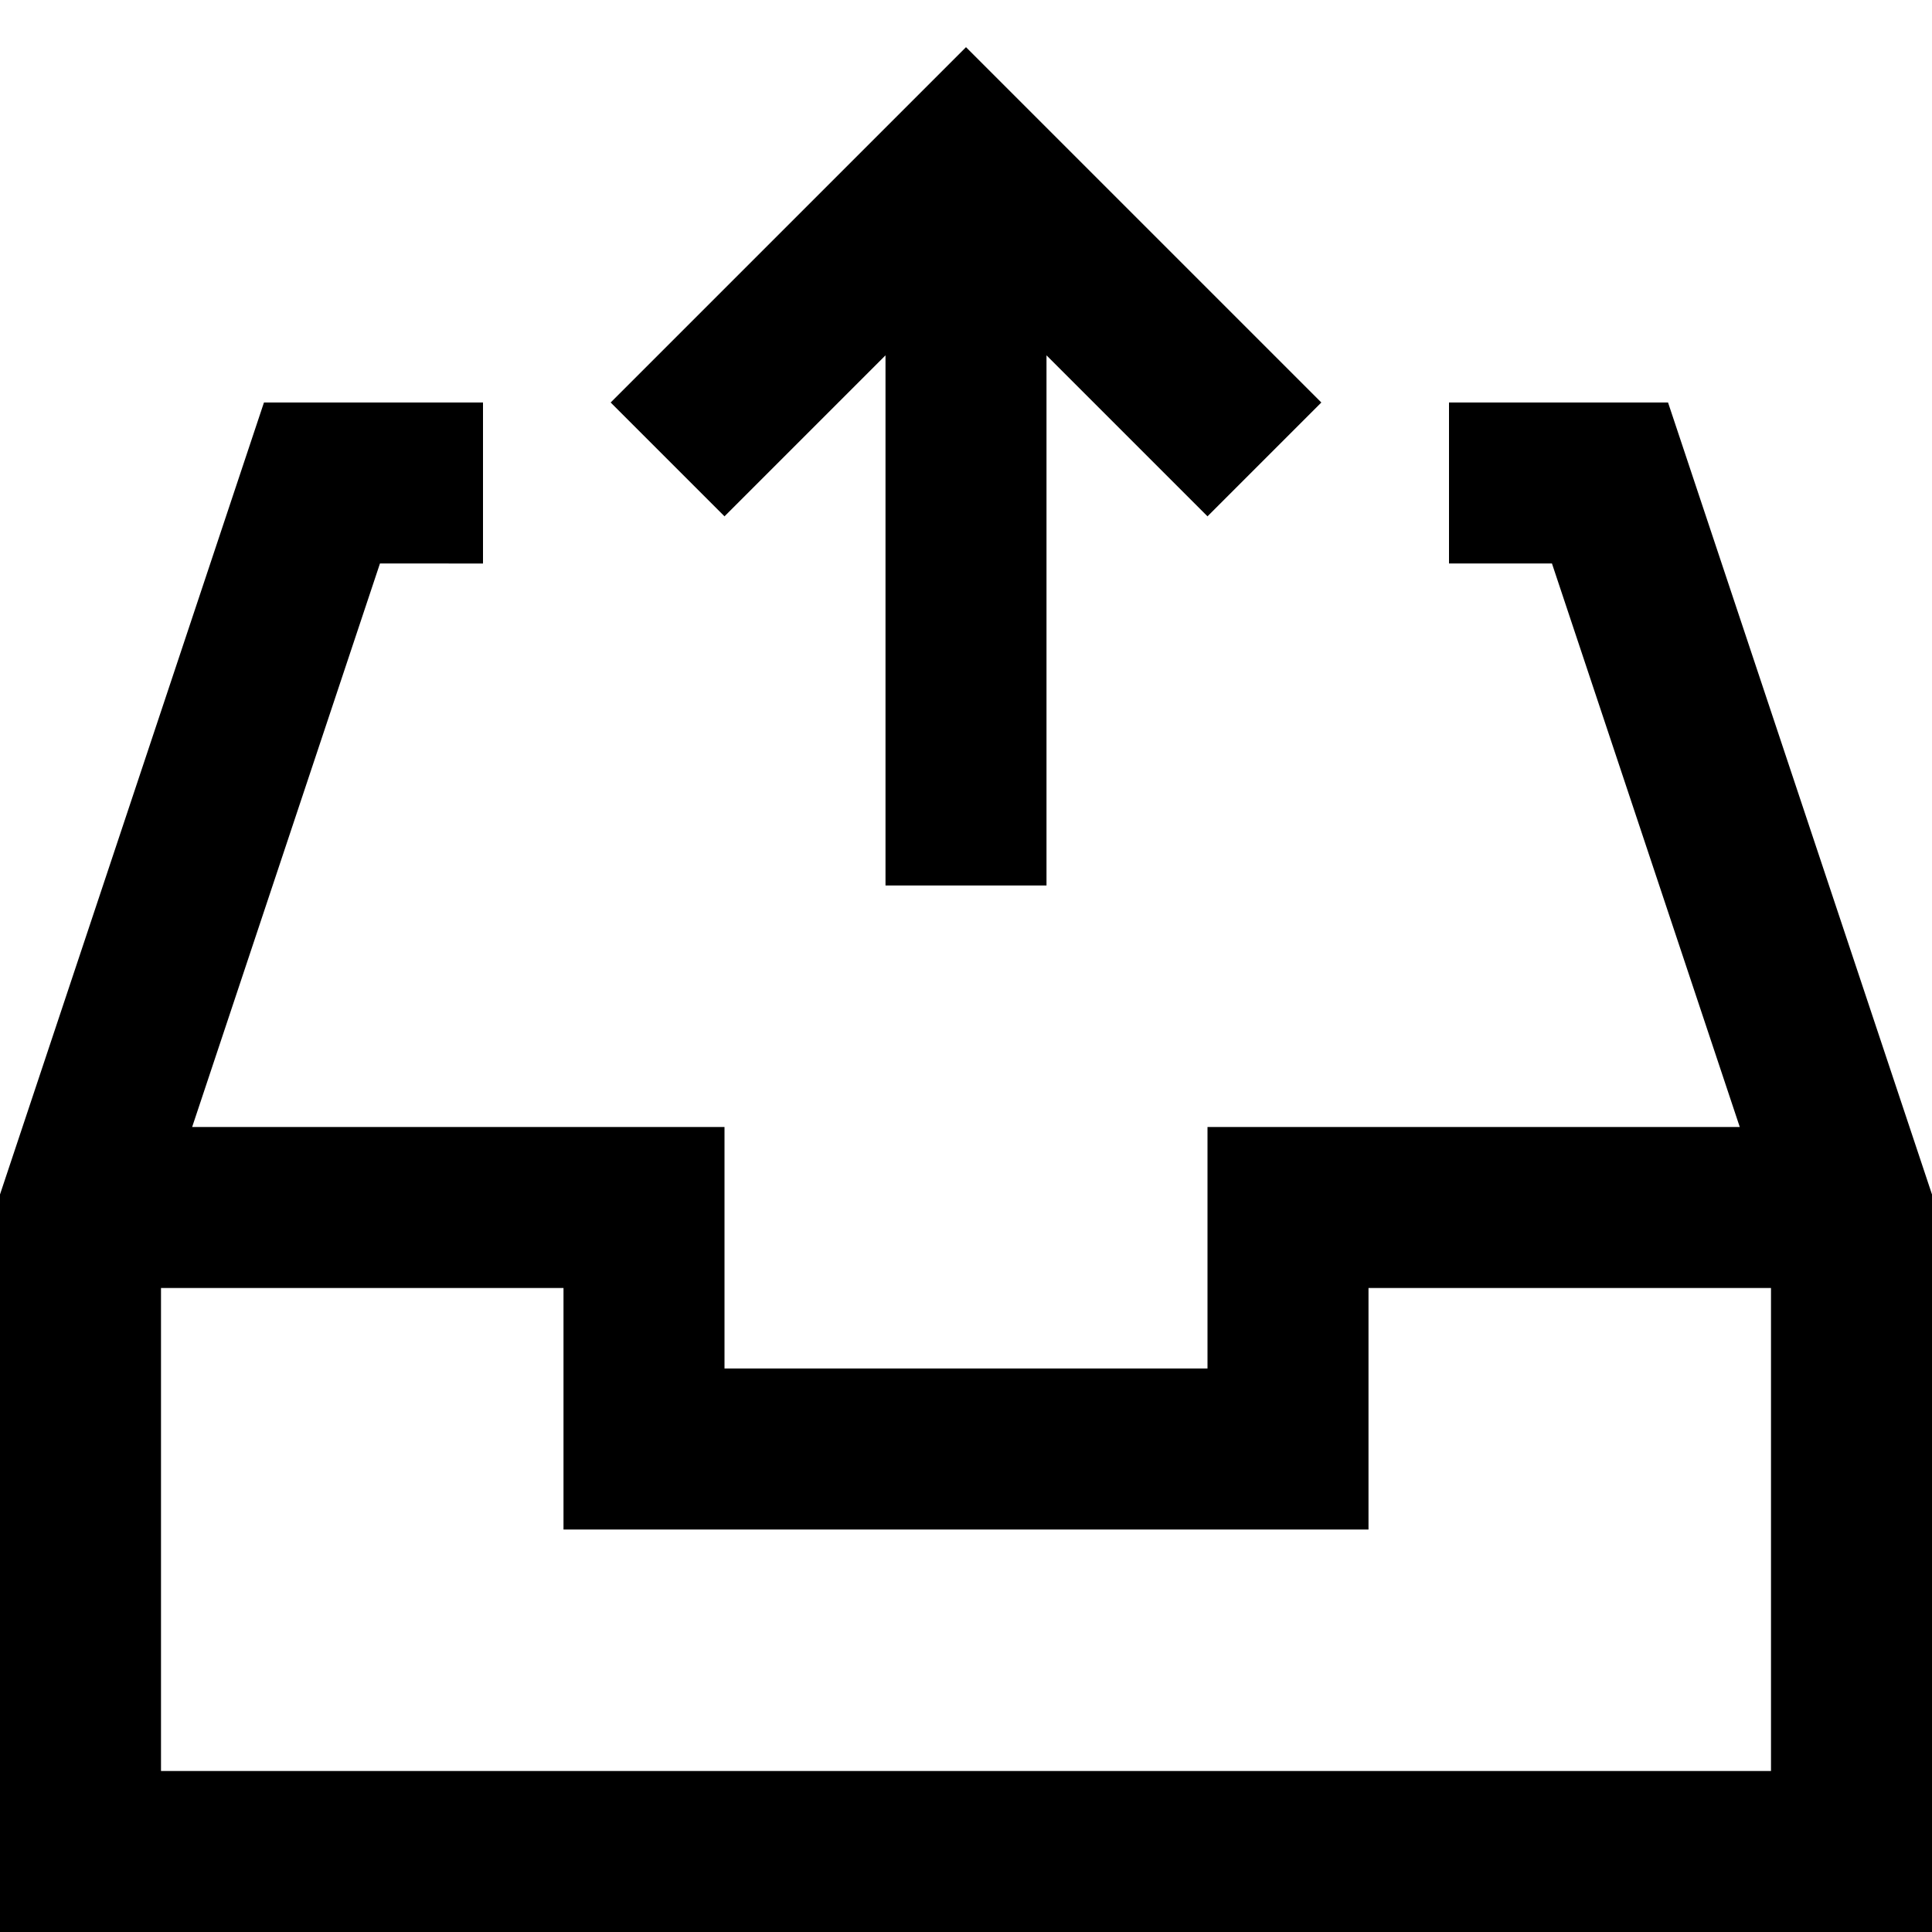 <?xml version="1.0" encoding="utf-8"?>
<!-- Generator: Adobe Illustrator 19.2.1, SVG Export Plug-In . SVG Version: 6.00 Build 0)  -->
<!DOCTYPE svg PUBLIC "-//W3C//DTD SVG 1.1//EN" "http://www.w3.org/Graphics/SVG/1.1/DTD/svg11.dtd">
<svg version="1.1" id="Layer_1" xmlns="http://www.w3.org/2000/svg" xmlns:xlink="http://www.w3.org/1999/xlink" x="0px" y="0px"
	 width="24px" height="24px" viewBox="0 0 24 24" enable-background="new 0 0 24 24" xml:space="preserve">
<polygon points="13,11 13,4.414 15,6.414 16.414,5 12,0.586 7.586,5 9,6.414 11,4.414 11,11 "/>
<path d="M18,5v2h1.279l2.333,7H15v3H9v-3H2.387l2.333-7H6V5H3.279L0,14.838V24h24v-9.162L20.721,5H18z M2,22v-6h5v3h10v-3h5v6H2z"/>
</svg>
